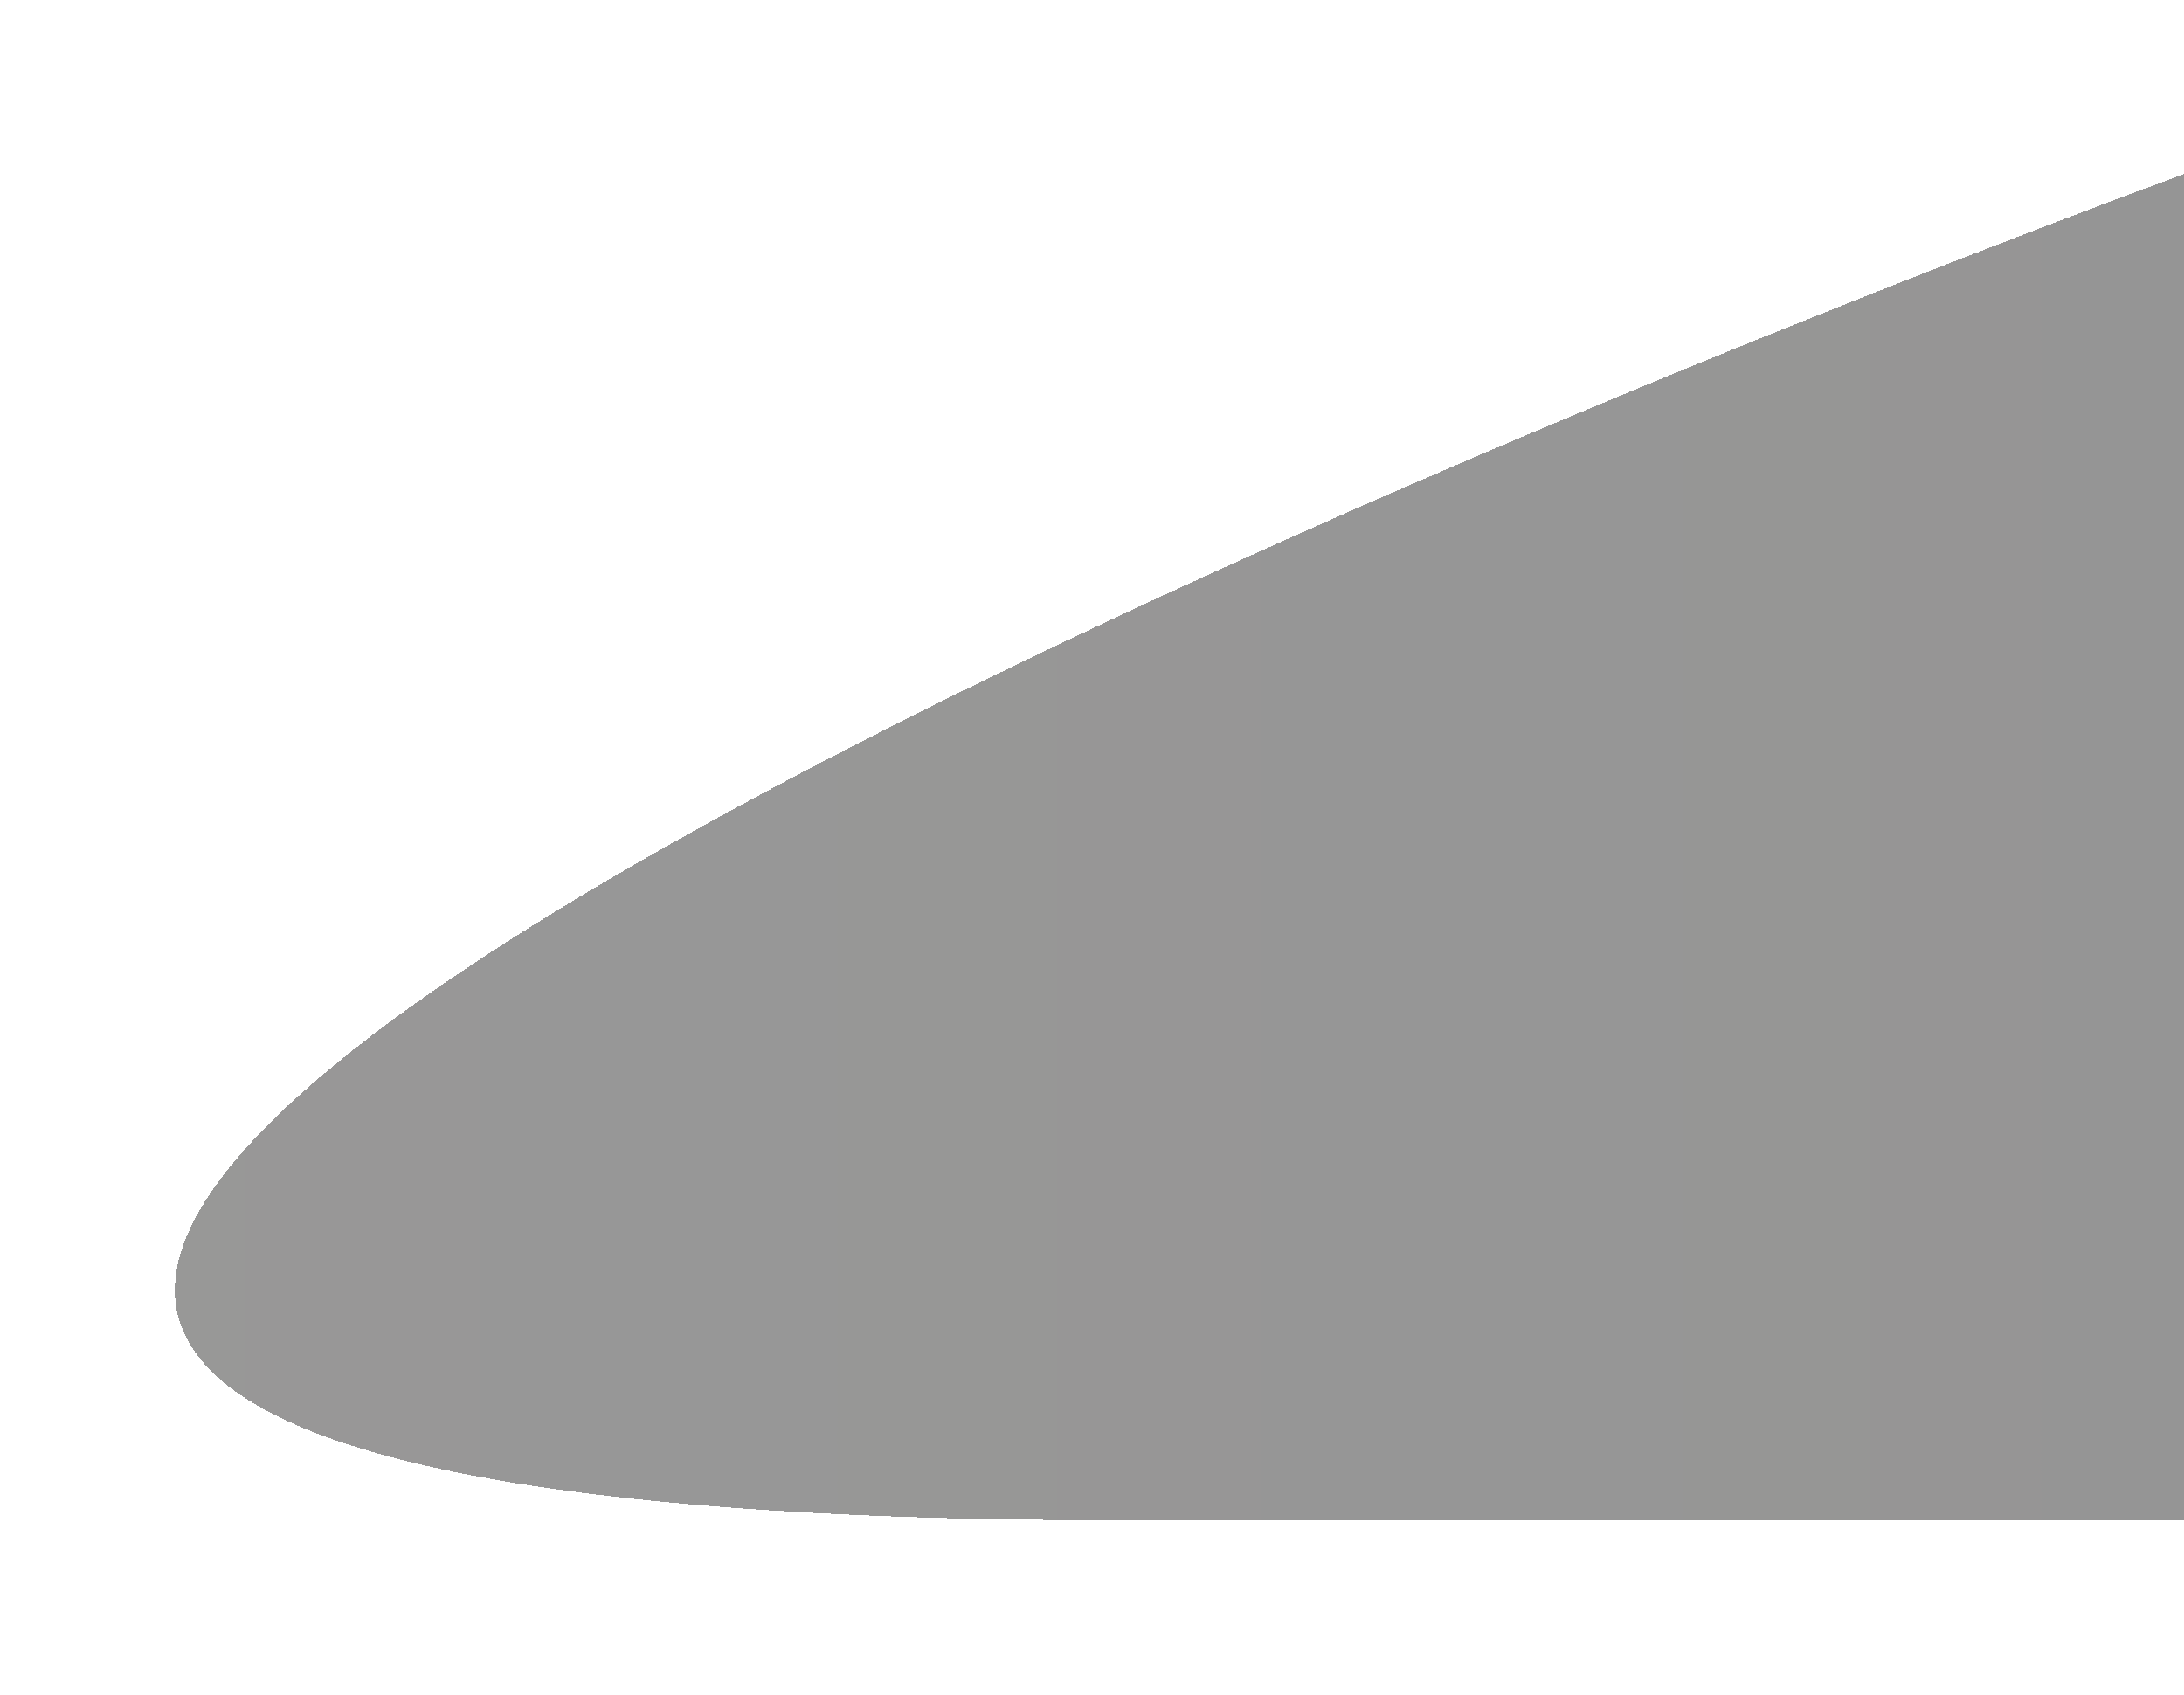 <svg width="755" height="586" viewBox="0 0 755 586" fill="none" xmlns="http://www.w3.org/2000/svg">
<g filter="url(#filter0_d_13_65)">
<path d="M755.492 485.5H388.493C-523.5 485.5 755.492 20 755.492 20V485.5Z" fill="url(#paint0_linear_13_65)" fill-opacity="0.5" shape-rendering="crispEdges"/>
</g>
<defs>
<filter id="filter0_d_13_65" x="0.451" y="0" width="815.041" height="585.5" filterUnits="userSpaceOnUse" color-interpolation-filters="sRGB">
<feFlood flood-opacity="0" result="BackgroundImageFix"/>
<feColorMatrix in="SourceAlpha" type="matrix" values="0 0 0 0 0 0 0 0 0 0 0 0 0 0 0 0 0 0 127 0" result="hardAlpha"/>
<feOffset dy="40"/>
<feGaussianBlur stdDeviation="30"/>
<feComposite in2="hardAlpha" operator="out"/>
<feColorMatrix type="matrix" values="0 0 0 0 0.451 0 0 0 0 0.012 0 0 0 0 0.753 0 0 0 0.1 0"/>
<feBlend mode="normal" in2="BackgroundImageFix" result="effect1_dropShadow_13_65"/>
<feBlend mode="normal" in="SourceGraphic" in2="effect1_dropShadow_13_65" result="shape"/>
</filter>
<linearGradient id="paint0_linear_13_65" x1="-1319.29" y1="485.5" x2="2190.38" y2="485.5" gradientUnits="userSpaceOnUse">
<stop stop-color="#3C3B3A"/>
<stop offset="1" stop-color="#222222"/>
</linearGradient>
</defs>
</svg>
